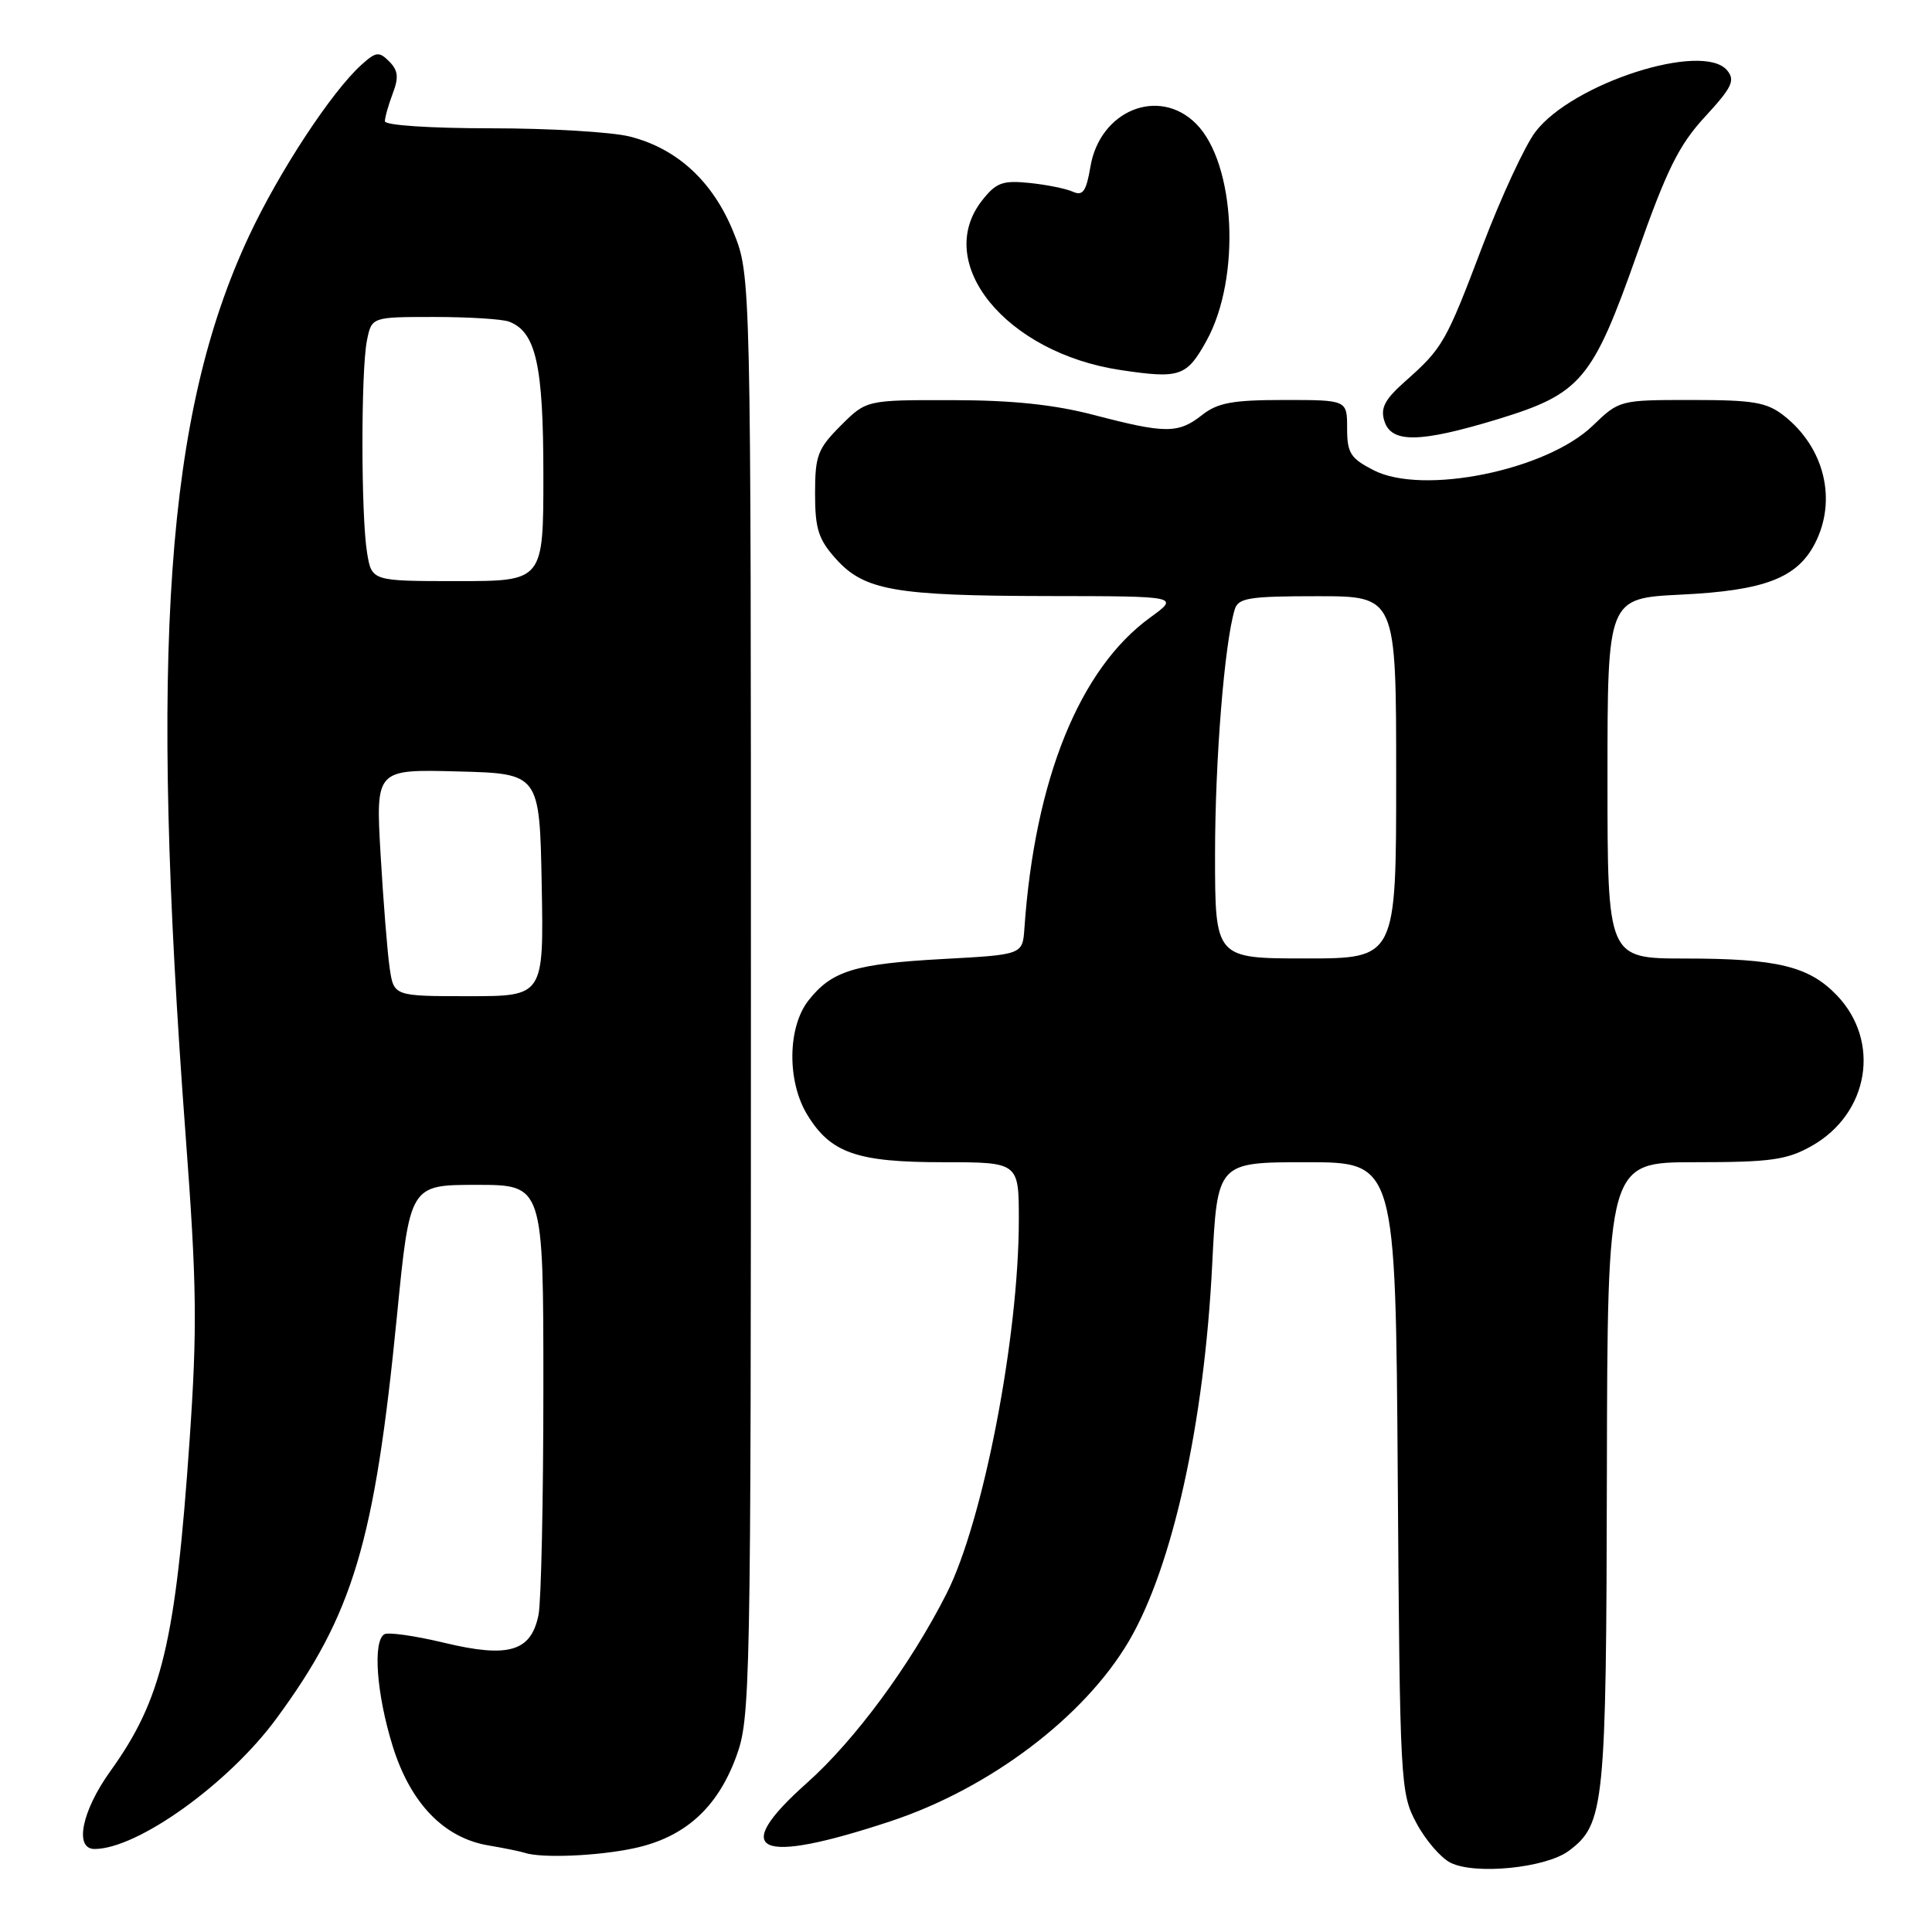 <?xml version="1.0" encoding="UTF-8" standalone="no"?>
<!DOCTYPE svg PUBLIC "-//W3C//DTD SVG 1.1//EN" "http://www.w3.org/Graphics/SVG/1.1/DTD/svg11.dtd" >
<svg xmlns="http://www.w3.org/2000/svg" xmlns:xlink="http://www.w3.org/1999/xlink" version="1.1" viewBox="0 0 256 256">
 <g >
 <path fill="currentColor"
d=" M 207.87 245.25 C 212.61 241.71 212.84 239.37 212.92 195.25 C 213.00 154.00 213.00 154.00 224.61 154.00 C 234.62 154.00 236.75 153.70 240.03 151.86 C 247.65 147.58 249.26 138.01 243.39 131.88 C 239.69 128.03 235.50 127.01 223.25 127.01 C 213.00 127.00 213.00 127.00 213.00 103.13 C 213.00 79.27 213.00 79.27 222.75 78.79 C 233.77 78.26 238.12 76.60 240.48 72.03 C 243.45 66.29 241.77 59.32 236.39 55.09 C 234.11 53.30 232.35 53.00 224.16 53.00 C 214.62 53.00 214.57 53.01 211.04 56.41 C 204.90 62.33 188.51 65.66 182.00 62.30 C 178.94 60.73 178.50 60.03 178.50 56.75 C 178.50 53.00 178.50 53.00 170.16 53.00 C 163.33 53.00 161.35 53.36 159.27 55.00 C 156.13 57.47 154.44 57.47 145.00 55.00 C 139.70 53.61 134.18 53.03 126.15 53.02 C 114.80 53.00 114.80 53.00 111.40 56.40 C 108.35 59.45 108.00 60.37 108.00 65.38 C 108.00 70.07 108.44 71.46 110.75 74.04 C 114.52 78.24 118.54 78.95 138.90 78.98 C 156.30 79.00 156.30 79.00 152.40 81.83 C 143.04 88.62 137.12 103.26 135.74 123.00 C 135.50 126.50 135.50 126.50 125.00 127.07 C 113.23 127.71 110.22 128.64 107.13 132.56 C 104.35 136.10 104.27 143.28 106.96 147.70 C 110.06 152.79 113.53 154.00 124.95 154.00 C 135.00 154.00 135.00 154.00 135.00 161.62 C 135.00 177.14 130.28 201.55 125.44 211.13 C 120.64 220.61 113.28 230.59 106.91 236.26 C 96.57 245.47 100.31 247.18 117.99 241.33 C 131.15 236.98 143.70 227.49 149.60 217.43 C 155.37 207.58 159.57 188.59 160.62 167.61 C 161.30 154.00 161.30 154.00 173.11 154.00 C 184.92 154.00 184.92 154.00 185.21 195.75 C 185.49 236.43 185.56 237.60 187.68 241.56 C 188.87 243.80 190.90 246.16 192.18 246.81 C 195.43 248.46 204.82 247.52 207.87 245.25 Z  M 84.03 244.90 C 90.69 243.47 95.01 239.61 97.52 232.85 C 99.44 227.65 99.50 224.78 99.50 132.00 C 99.50 36.50 99.50 36.50 97.19 30.77 C 94.47 24.05 89.73 19.67 83.44 18.09 C 81.06 17.49 72.79 17.00 65.06 17.00 C 57.00 17.00 51.00 16.60 51.00 16.07 C 51.00 15.55 51.47 13.90 52.04 12.39 C 52.86 10.25 52.75 9.32 51.57 8.14 C 50.23 6.80 49.83 6.84 47.91 8.57 C 43.97 12.11 37.00 22.71 33.00 31.26 C 21.97 54.81 19.77 85.92 24.60 150.50 C 26.08 170.26 26.15 175.95 25.12 190.86 C 23.27 217.61 21.46 225.18 14.62 234.69 C 10.83 239.97 9.81 245.00 12.53 245.00 C 18.21 245.00 30.27 236.36 36.60 227.75 C 46.80 213.90 49.64 204.41 52.61 174.25 C 54.31 157.00 54.31 157.00 63.16 157.00 C 72.00 157.00 72.00 157.00 72.00 183.88 C 72.00 198.66 71.71 212.20 71.36 213.96 C 70.38 218.84 67.42 219.73 58.87 217.68 C 55.00 216.75 51.42 216.24 50.92 216.55 C 49.38 217.50 49.89 224.44 52.01 231.30 C 54.36 238.92 58.81 243.54 64.73 244.53 C 66.80 244.88 68.95 245.32 69.50 245.50 C 71.70 246.25 79.19 245.94 84.03 244.90 Z  M 198.48 55.54 C 209.50 52.17 211.01 50.38 216.91 33.66 C 220.86 22.46 222.46 19.22 225.93 15.46 C 229.51 11.58 229.95 10.65 228.86 9.33 C 225.66 5.47 208.38 11.01 203.45 17.47 C 202.06 19.30 198.92 26.08 196.46 32.54 C 191.58 45.41 191.19 46.10 186.17 50.55 C 183.48 52.94 182.89 54.07 183.44 55.80 C 184.37 58.75 188.15 58.68 198.48 55.54 Z  M 159.88 45.13 C 164.46 36.81 163.72 21.63 158.48 16.39 C 153.55 11.46 145.75 14.63 144.49 22.07 C 143.93 25.37 143.49 26.00 142.15 25.40 C 141.24 24.99 138.65 24.47 136.39 24.24 C 132.85 23.88 131.99 24.20 130.14 26.55 C 123.60 34.86 133.29 46.75 148.46 49.03 C 156.35 50.21 157.24 49.91 159.88 45.13 Z  M 161.00 113.22 C 161.00 100.74 162.24 85.26 163.61 80.75 C 164.07 79.23 165.50 79.00 174.57 79.00 C 185.00 79.00 185.00 79.00 185.00 103.00 C 185.00 127.00 185.00 127.00 173.00 127.00 C 161.00 127.00 161.00 127.00 161.00 113.22 Z  M 51.63 128.25 C 51.33 126.19 50.79 119.42 50.43 113.22 C 49.78 101.93 49.78 101.93 60.64 102.22 C 71.50 102.50 71.50 102.50 71.78 117.25 C 72.05 132.00 72.05 132.00 62.11 132.00 C 52.18 132.00 52.18 132.00 51.63 128.25 Z  M 48.64 73.25 C 47.83 68.36 47.82 49.14 48.62 45.12 C 49.25 42.00 49.25 42.00 57.54 42.00 C 62.10 42.00 66.56 42.28 67.46 42.62 C 71.02 43.99 72.00 48.37 72.00 62.95 C 72.00 77.00 72.00 77.00 60.63 77.00 C 49.26 77.00 49.26 77.00 48.64 73.25 Z "/>
</g>
</svg>
